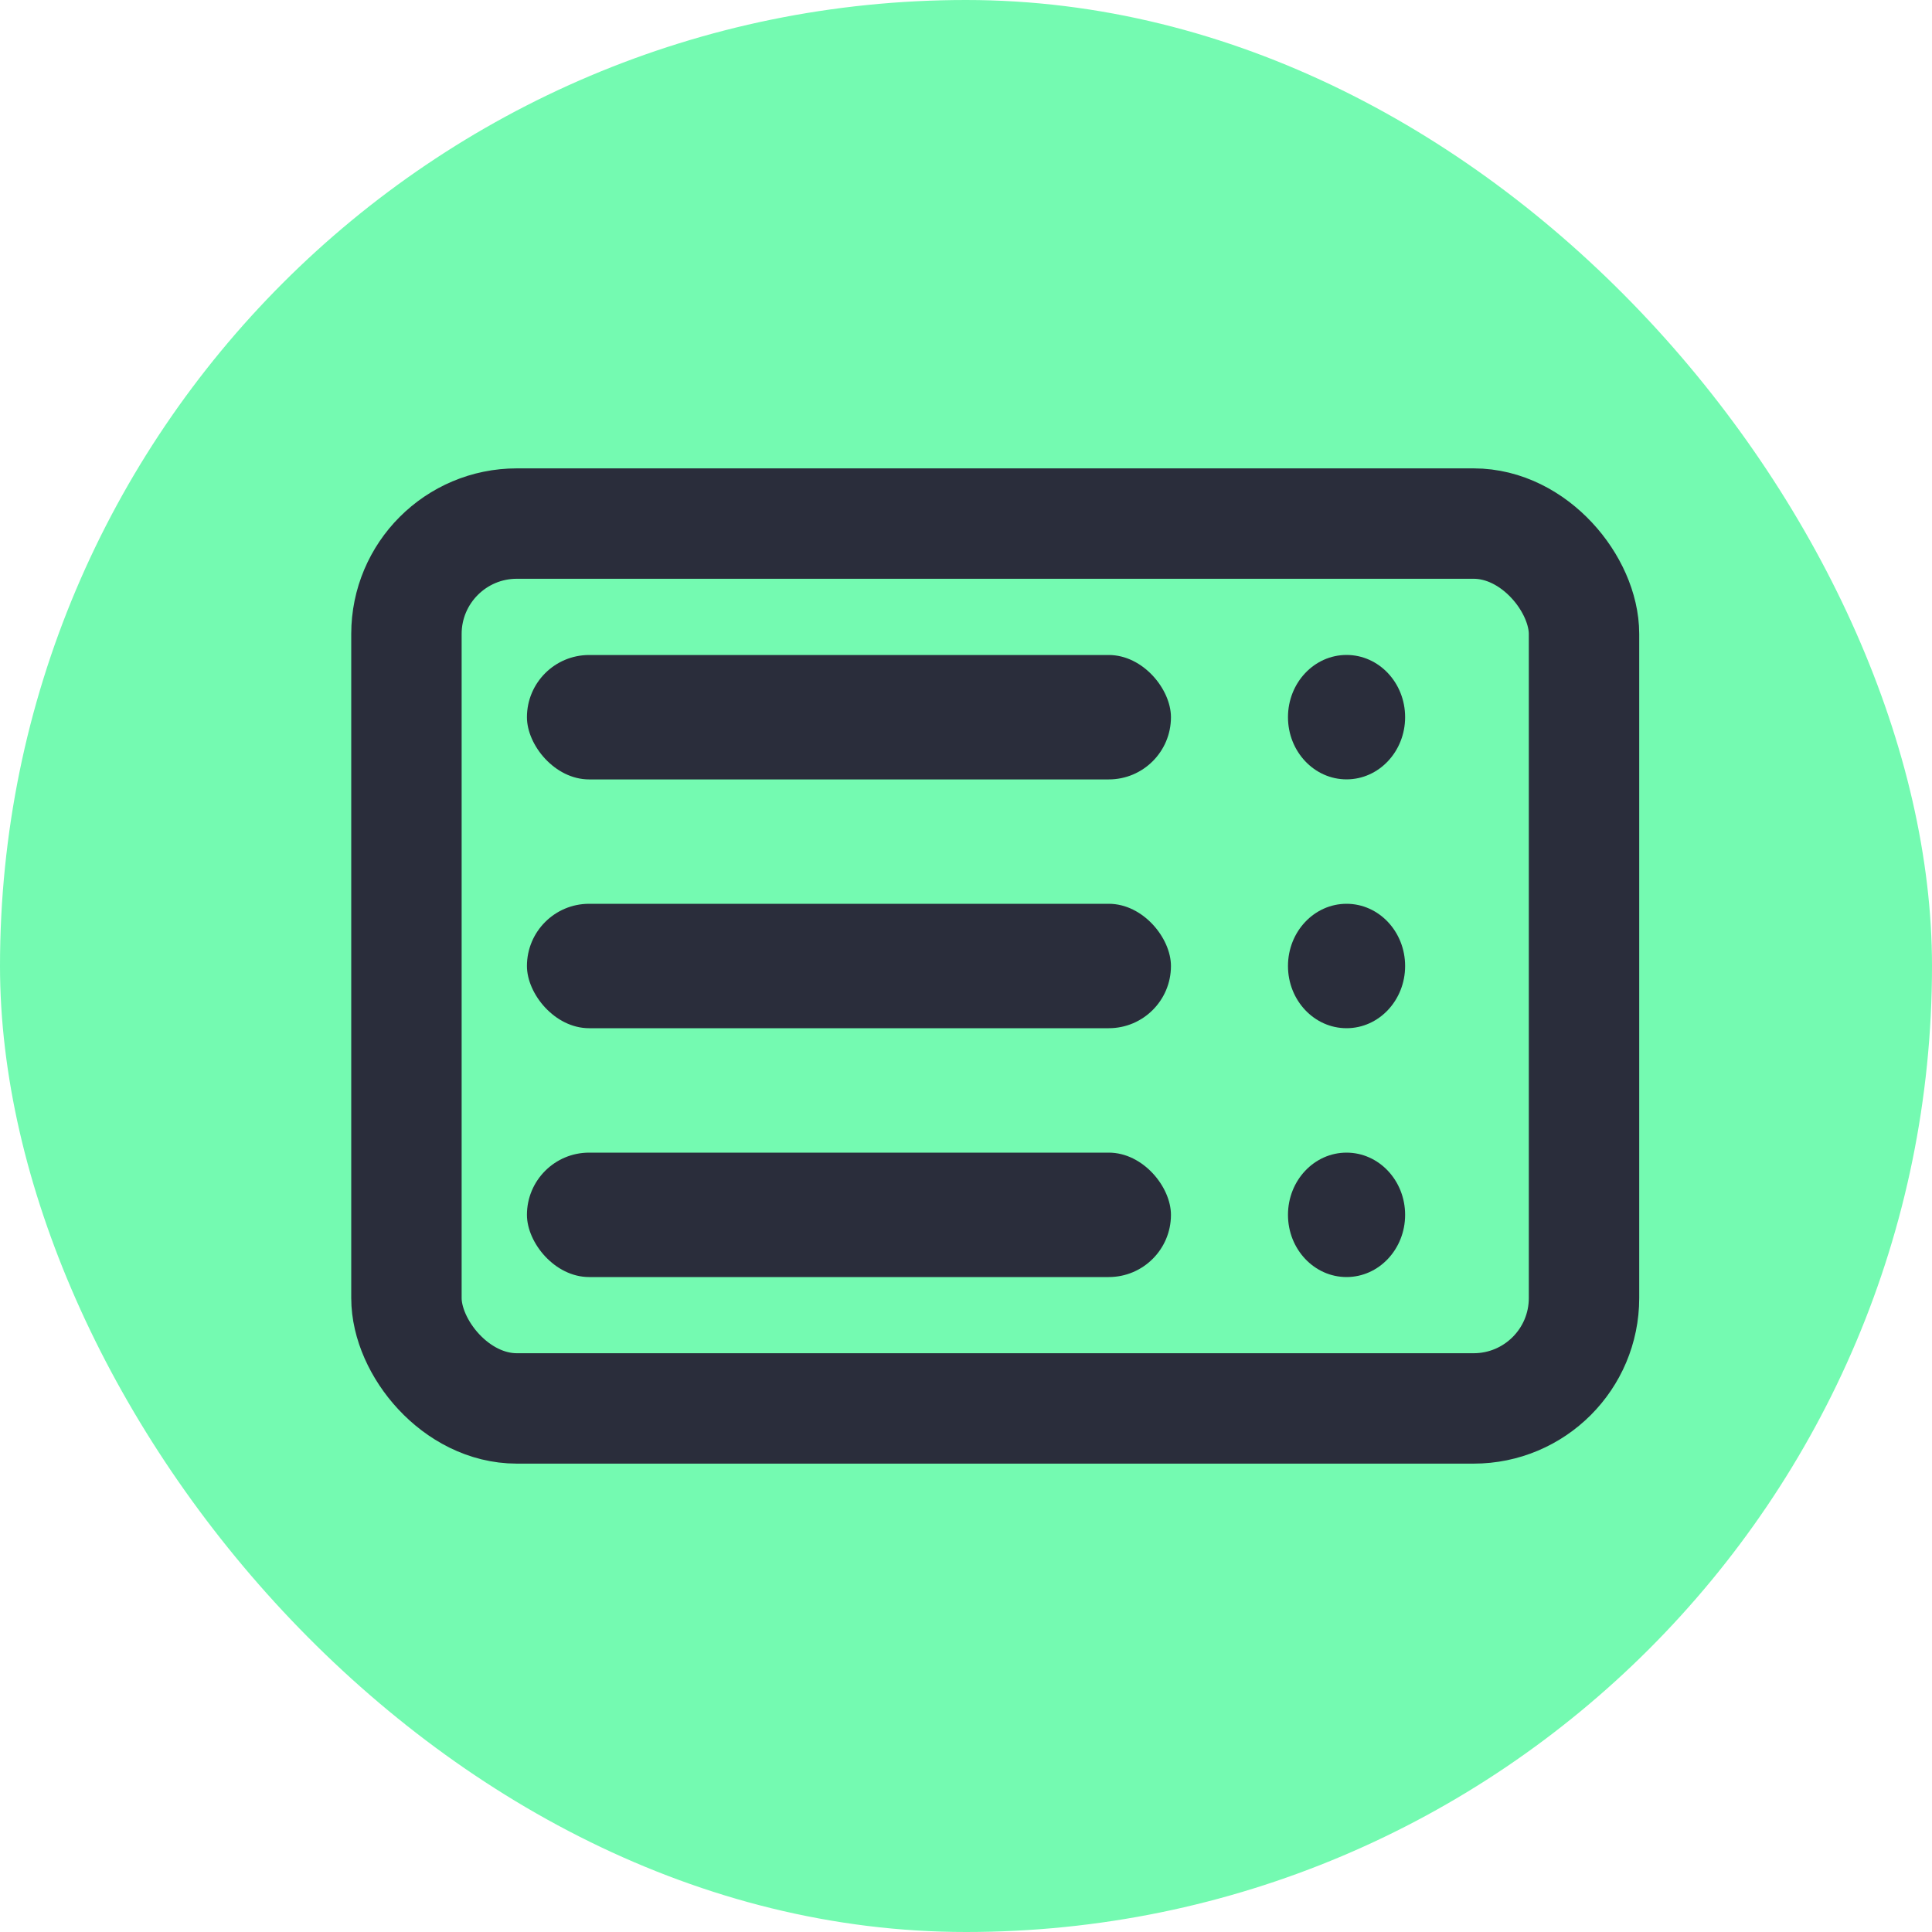 <svg width="35" height="35" viewBox="0 0 35 35" fill="none" xmlns="http://www.w3.org/2000/svg">
<rect width="35" height="35" rx="17.5" fill="#74FAB1"/>
<rect x="9.546" y="16.373" width="11.667" height="2.254" rx="1.127" fill="#2A2D3B"/>
<rect x="9.546" y="20.881" width="11.667" height="2.254" rx="1.127" fill="#2A2D3B"/>
<rect x="7.363" y="9.485" width="21.333" height="16.03" rx="2" stroke="#2A2D3B" stroke-width="2"/>
<ellipse cx="24.394" cy="12.992" rx="1.061" ry="1.127" fill="#2A2D3B"/>
<ellipse cx="24.394" cy="17.5" rx="1.061" ry="1.127" fill="#2A2D3B"/>
<ellipse cx="24.394" cy="22.008" rx="1.061" ry="1.127" fill="#2A2D3B"/>
<rect x="9.546" y="11.866" width="11.667" height="2.254" rx="1.127" fill="#2A2D3B"/>
</svg>
